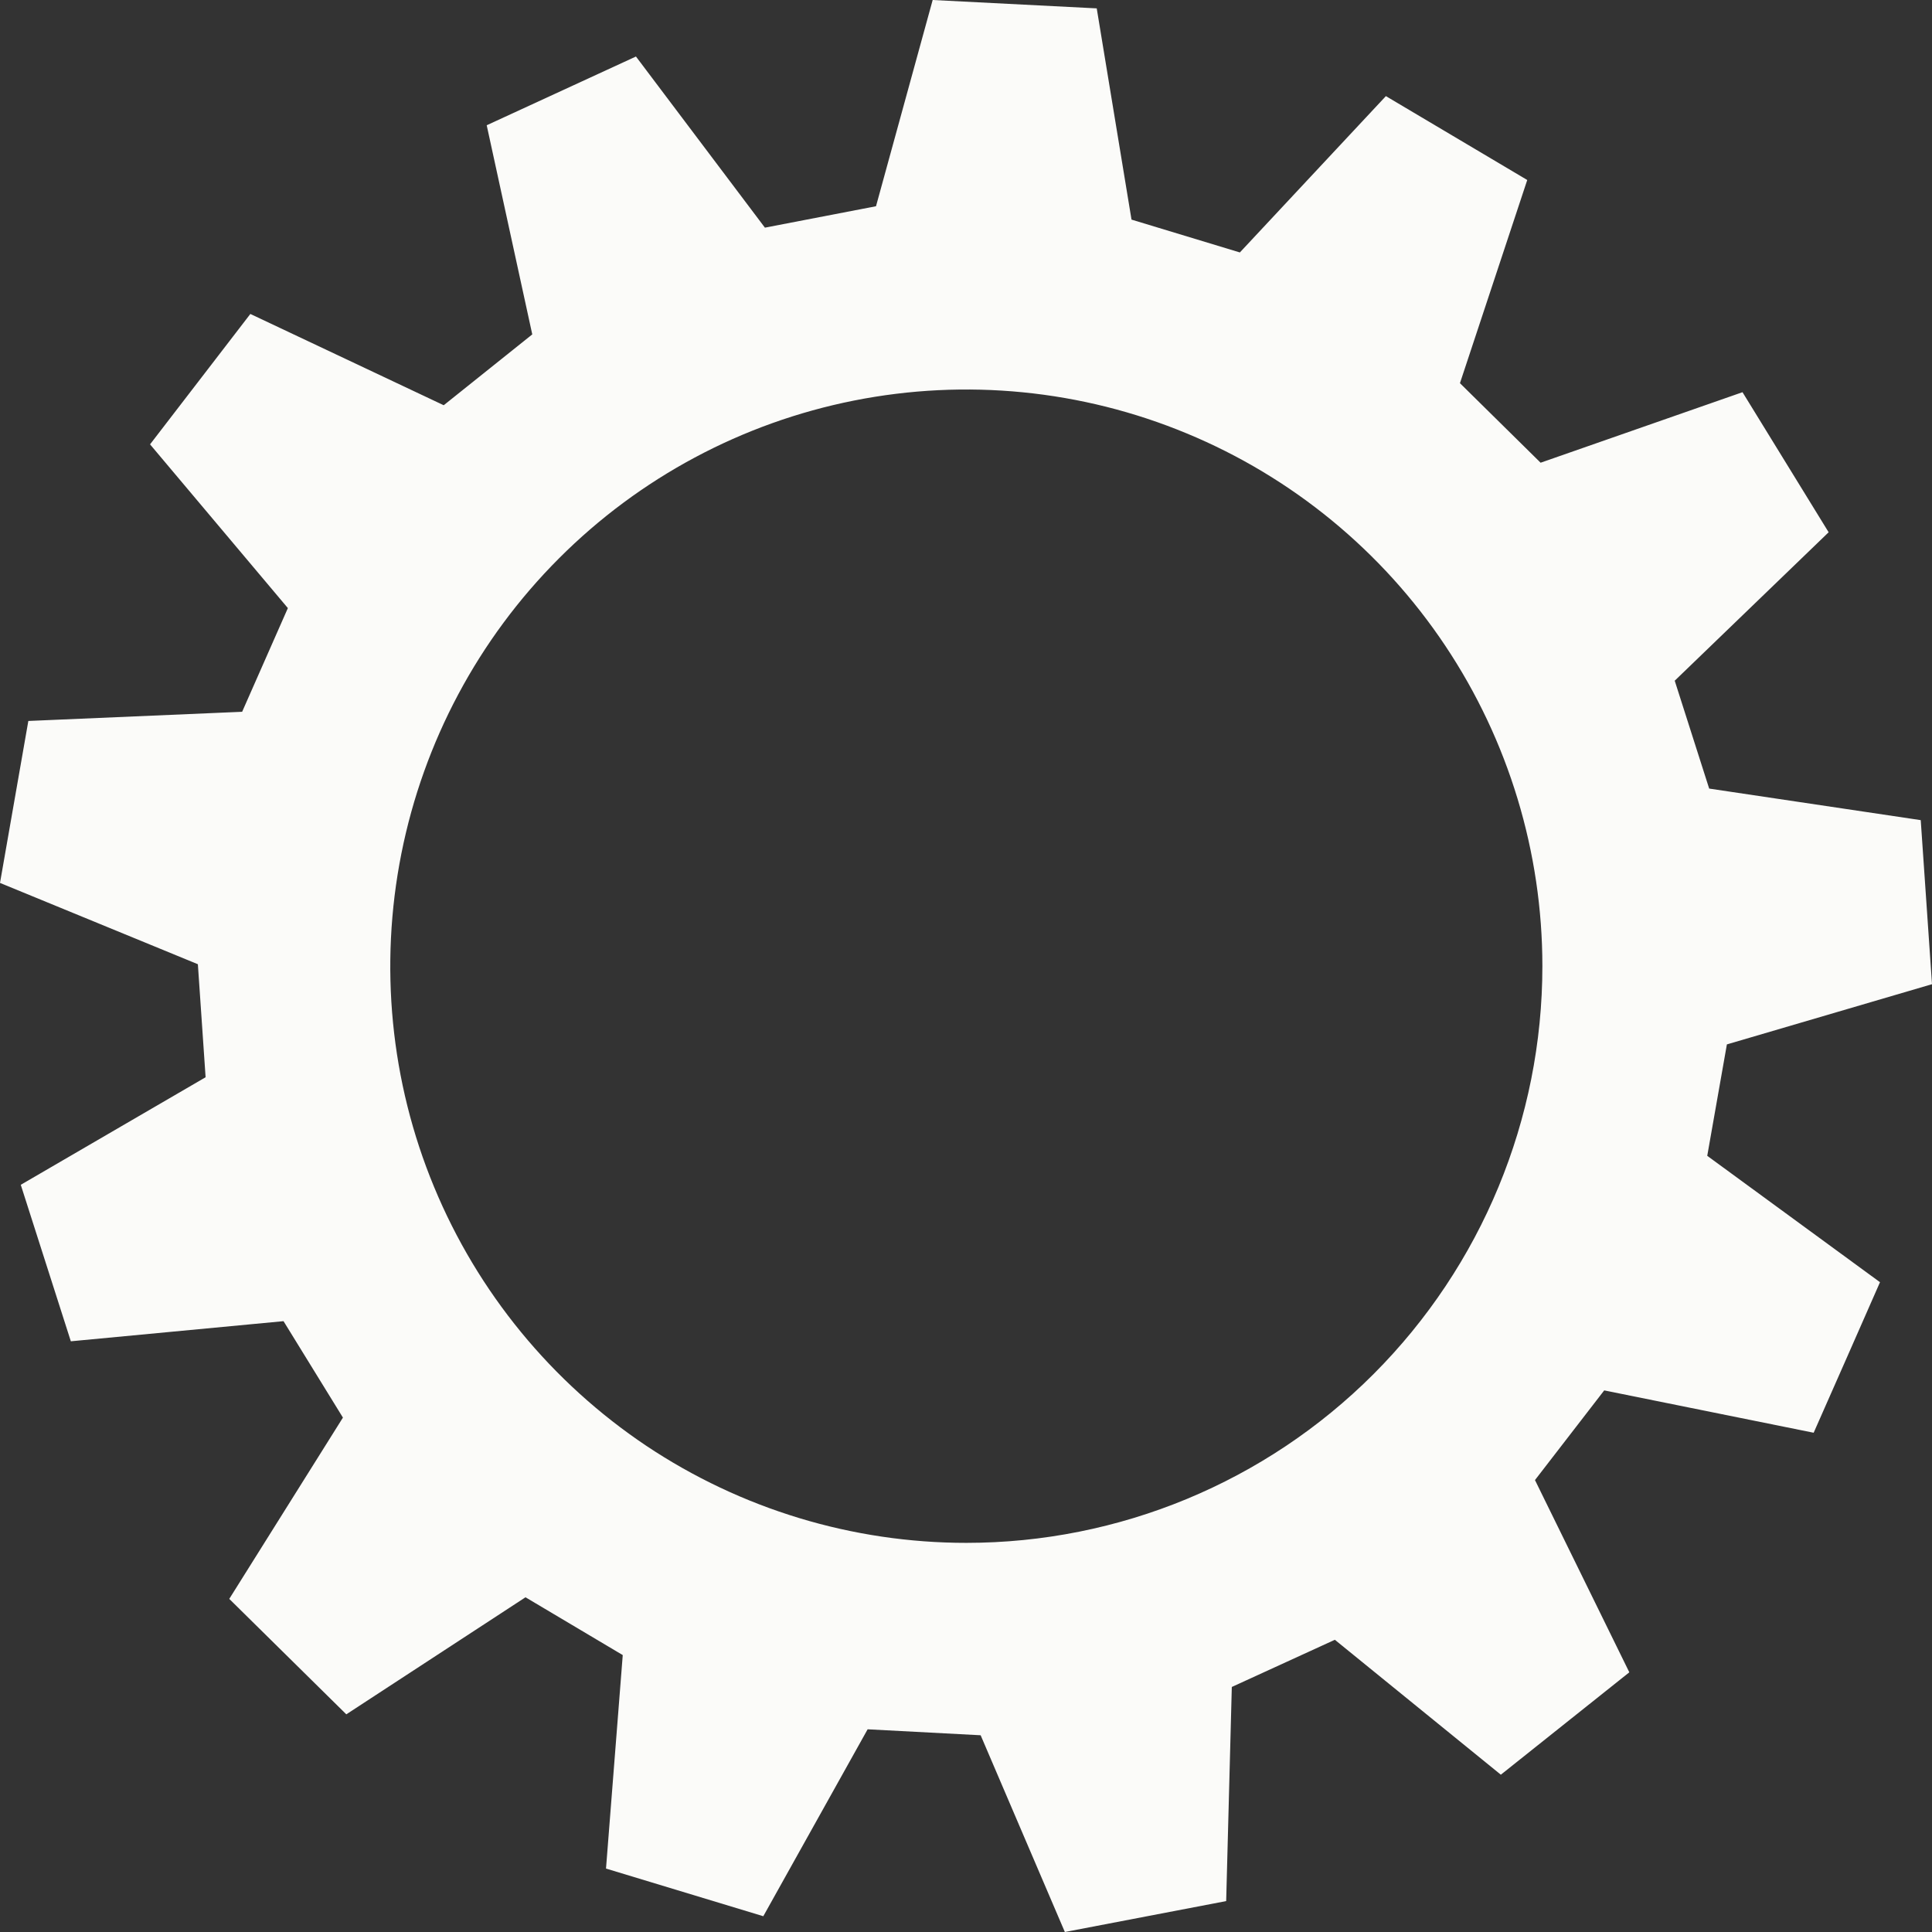<svg viewBox="0 0 12 12" fill="none" xmlns="http://www.w3.org/2000/svg">
    <rect x="0" y="0" width="12" height="12" fill="#333333" stroke="none"/>
    <path d="M10.726 6.487L12 6.113C11.962 5.554 11.968 5.654 11.93 5.094L10.616 4.898C10.517 4.589 10.501 4.538 10.402 4.228L11.358 3.306L10.823 2.436L9.569 2.874L9.068 2.38L9.486 1.118L8.608 0.597L7.701 1.568L7.028 1.364L6.812 0.052L5.793 0L5.441 1.281L4.751 1.414L3.95 0.351L3.023 0.778L3.306 2.077L2.756 2.517L1.555 1.95L0.932 2.76L1.788 3.777C1.657 4.074 1.635 4.123 1.504 4.421L0.176 4.478C0.079 5.032 0.097 4.932 0 5.484L1.229 5.989C1.251 6.313 1.255 6.366 1.277 6.691L0.129 7.359L0.44 8.331L1.761 8.206L2.13 8.805L1.424 9.931L2.151 10.648L3.264 9.921L3.868 10.28L3.764 11.606L4.741 11.902L5.389 10.741L6.091 10.778L6.614 12L7.616 11.808L7.651 10.478L8.291 10.185L9.322 11.023L10.12 10.387L9.534 9.193L9.964 8.636L11.265 8.899C11.492 8.386 11.451 8.477 11.677 7.964L10.604 7.179L10.726 6.487ZM6.002 9.583C5.294 9.583 4.603 9.373 4.014 8.98C3.426 8.586 2.967 8.027 2.696 7.372C2.425 6.718 2.355 5.997 2.493 5.302C2.631 4.608 2.971 3.969 3.472 3.468C3.972 2.967 4.61 2.626 5.304 2.488C5.998 2.35 6.718 2.421 7.371 2.692C8.025 2.963 8.584 3.422 8.977 4.011C9.37 4.6 9.58 5.293 9.58 6.001C9.58 6.951 9.203 7.862 8.532 8.534C7.861 9.206 6.951 9.583 6.002 9.583Z" fill="#FBFBF9" />
</svg>
